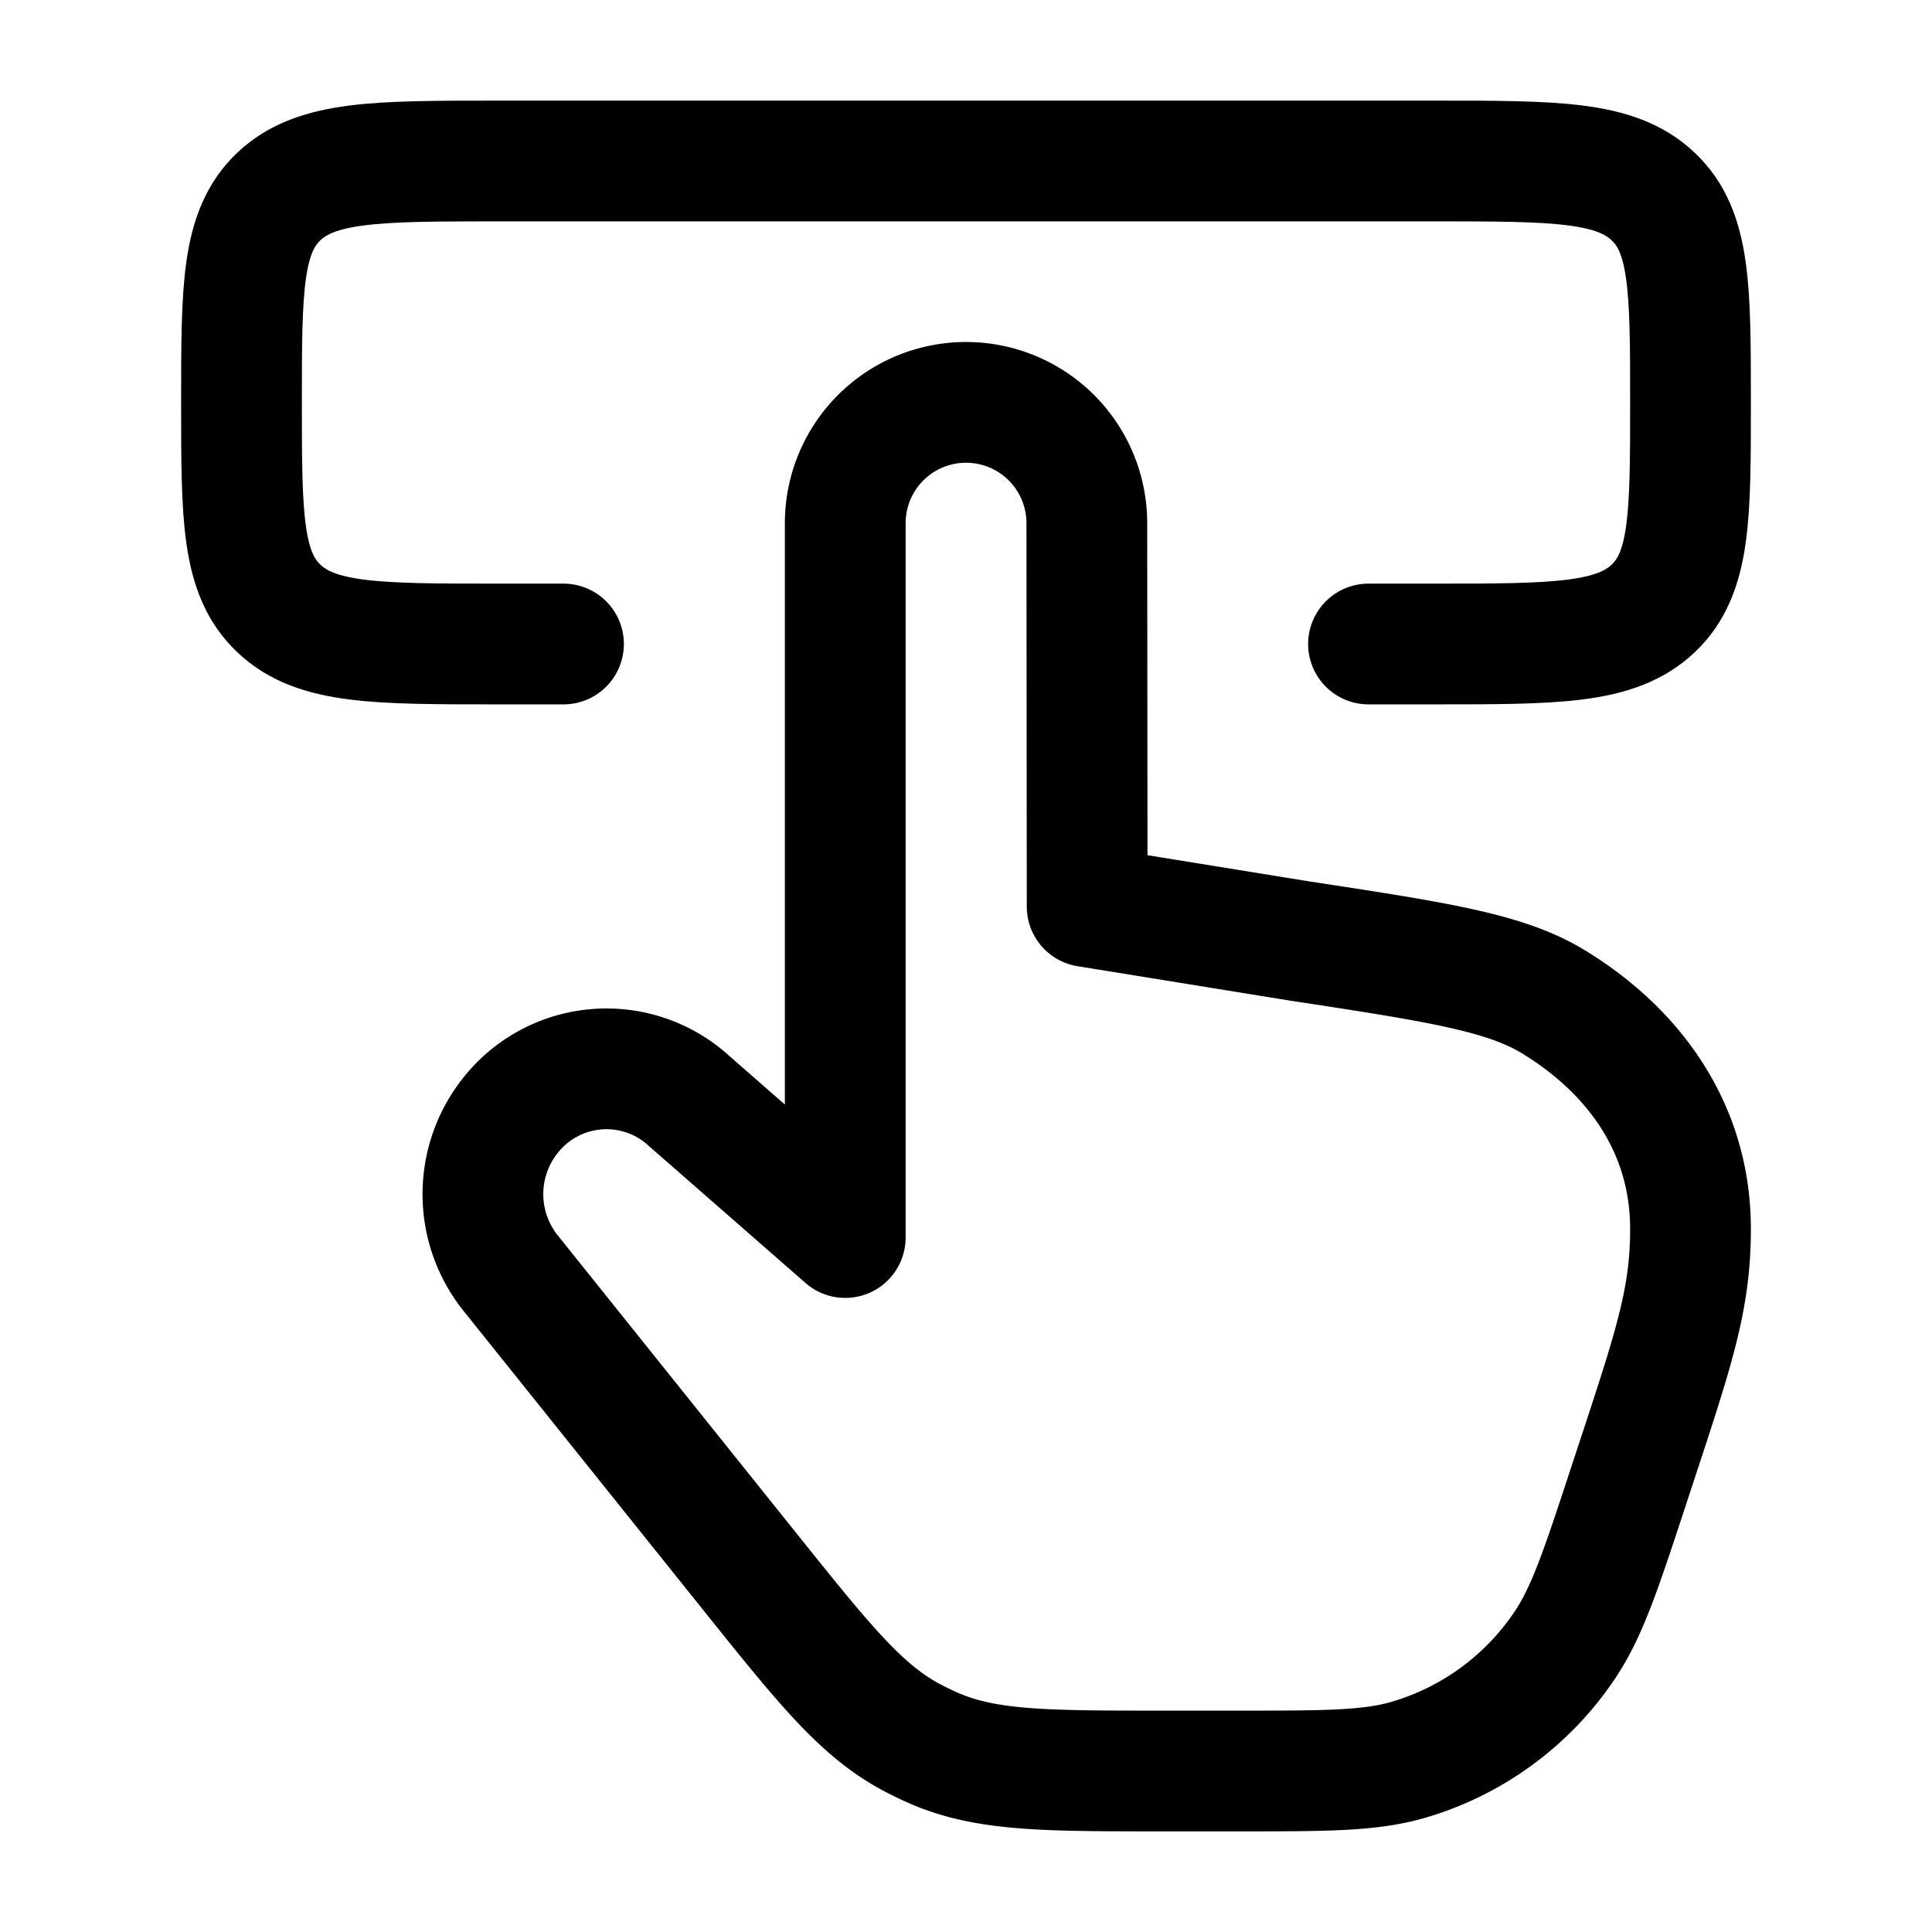 <svg xmlns="http://www.w3.org/2000/svg" width="1em" height="1em" viewBox="0 0 24 24"><g fill="none" stroke="currentColor" stroke-linecap="round" stroke-linejoin="round" stroke-width="1.5" color="currentColor"><path d="m8.533 13.653l1.967 1.72V6.5a1.5 1.5 0 0 1 3.001-.002l.004 4.764l2.636.427c1.702.26 2.553.389 3.152.753C20.283 13.044 21 14 21 15.266c0 .918-.224 1.534-.768 3.19c-.345 1.05-.518 1.575-.8 1.99a3.53 3.53 0 0 1-1.934 1.414c-.478.14-1.024.14-2.115.14h-.926c-1.452 0-2.177 0-2.824-.27a4 4 0 0 1-.339-.164c-.614-.338-1.072-.91-1.987-2.052l-2.963-3.698a1.57 1.57 0 0 1-.008-1.954a1.52 1.52 0 0 1 2.197-.21"/><path d="M7 8h-.824C4.68 8 3.93 8 3.466 7.56C3 7.122 3 6.415 3 5s0-2.121.465-2.56S4.68 2 6.176 2h11.647c1.498 0 2.247 0 2.712.44C21 2.878 21 3.585 21 5s0 2.121-.465 2.56S19.32 8 17.823 8H17"/></g></svg>